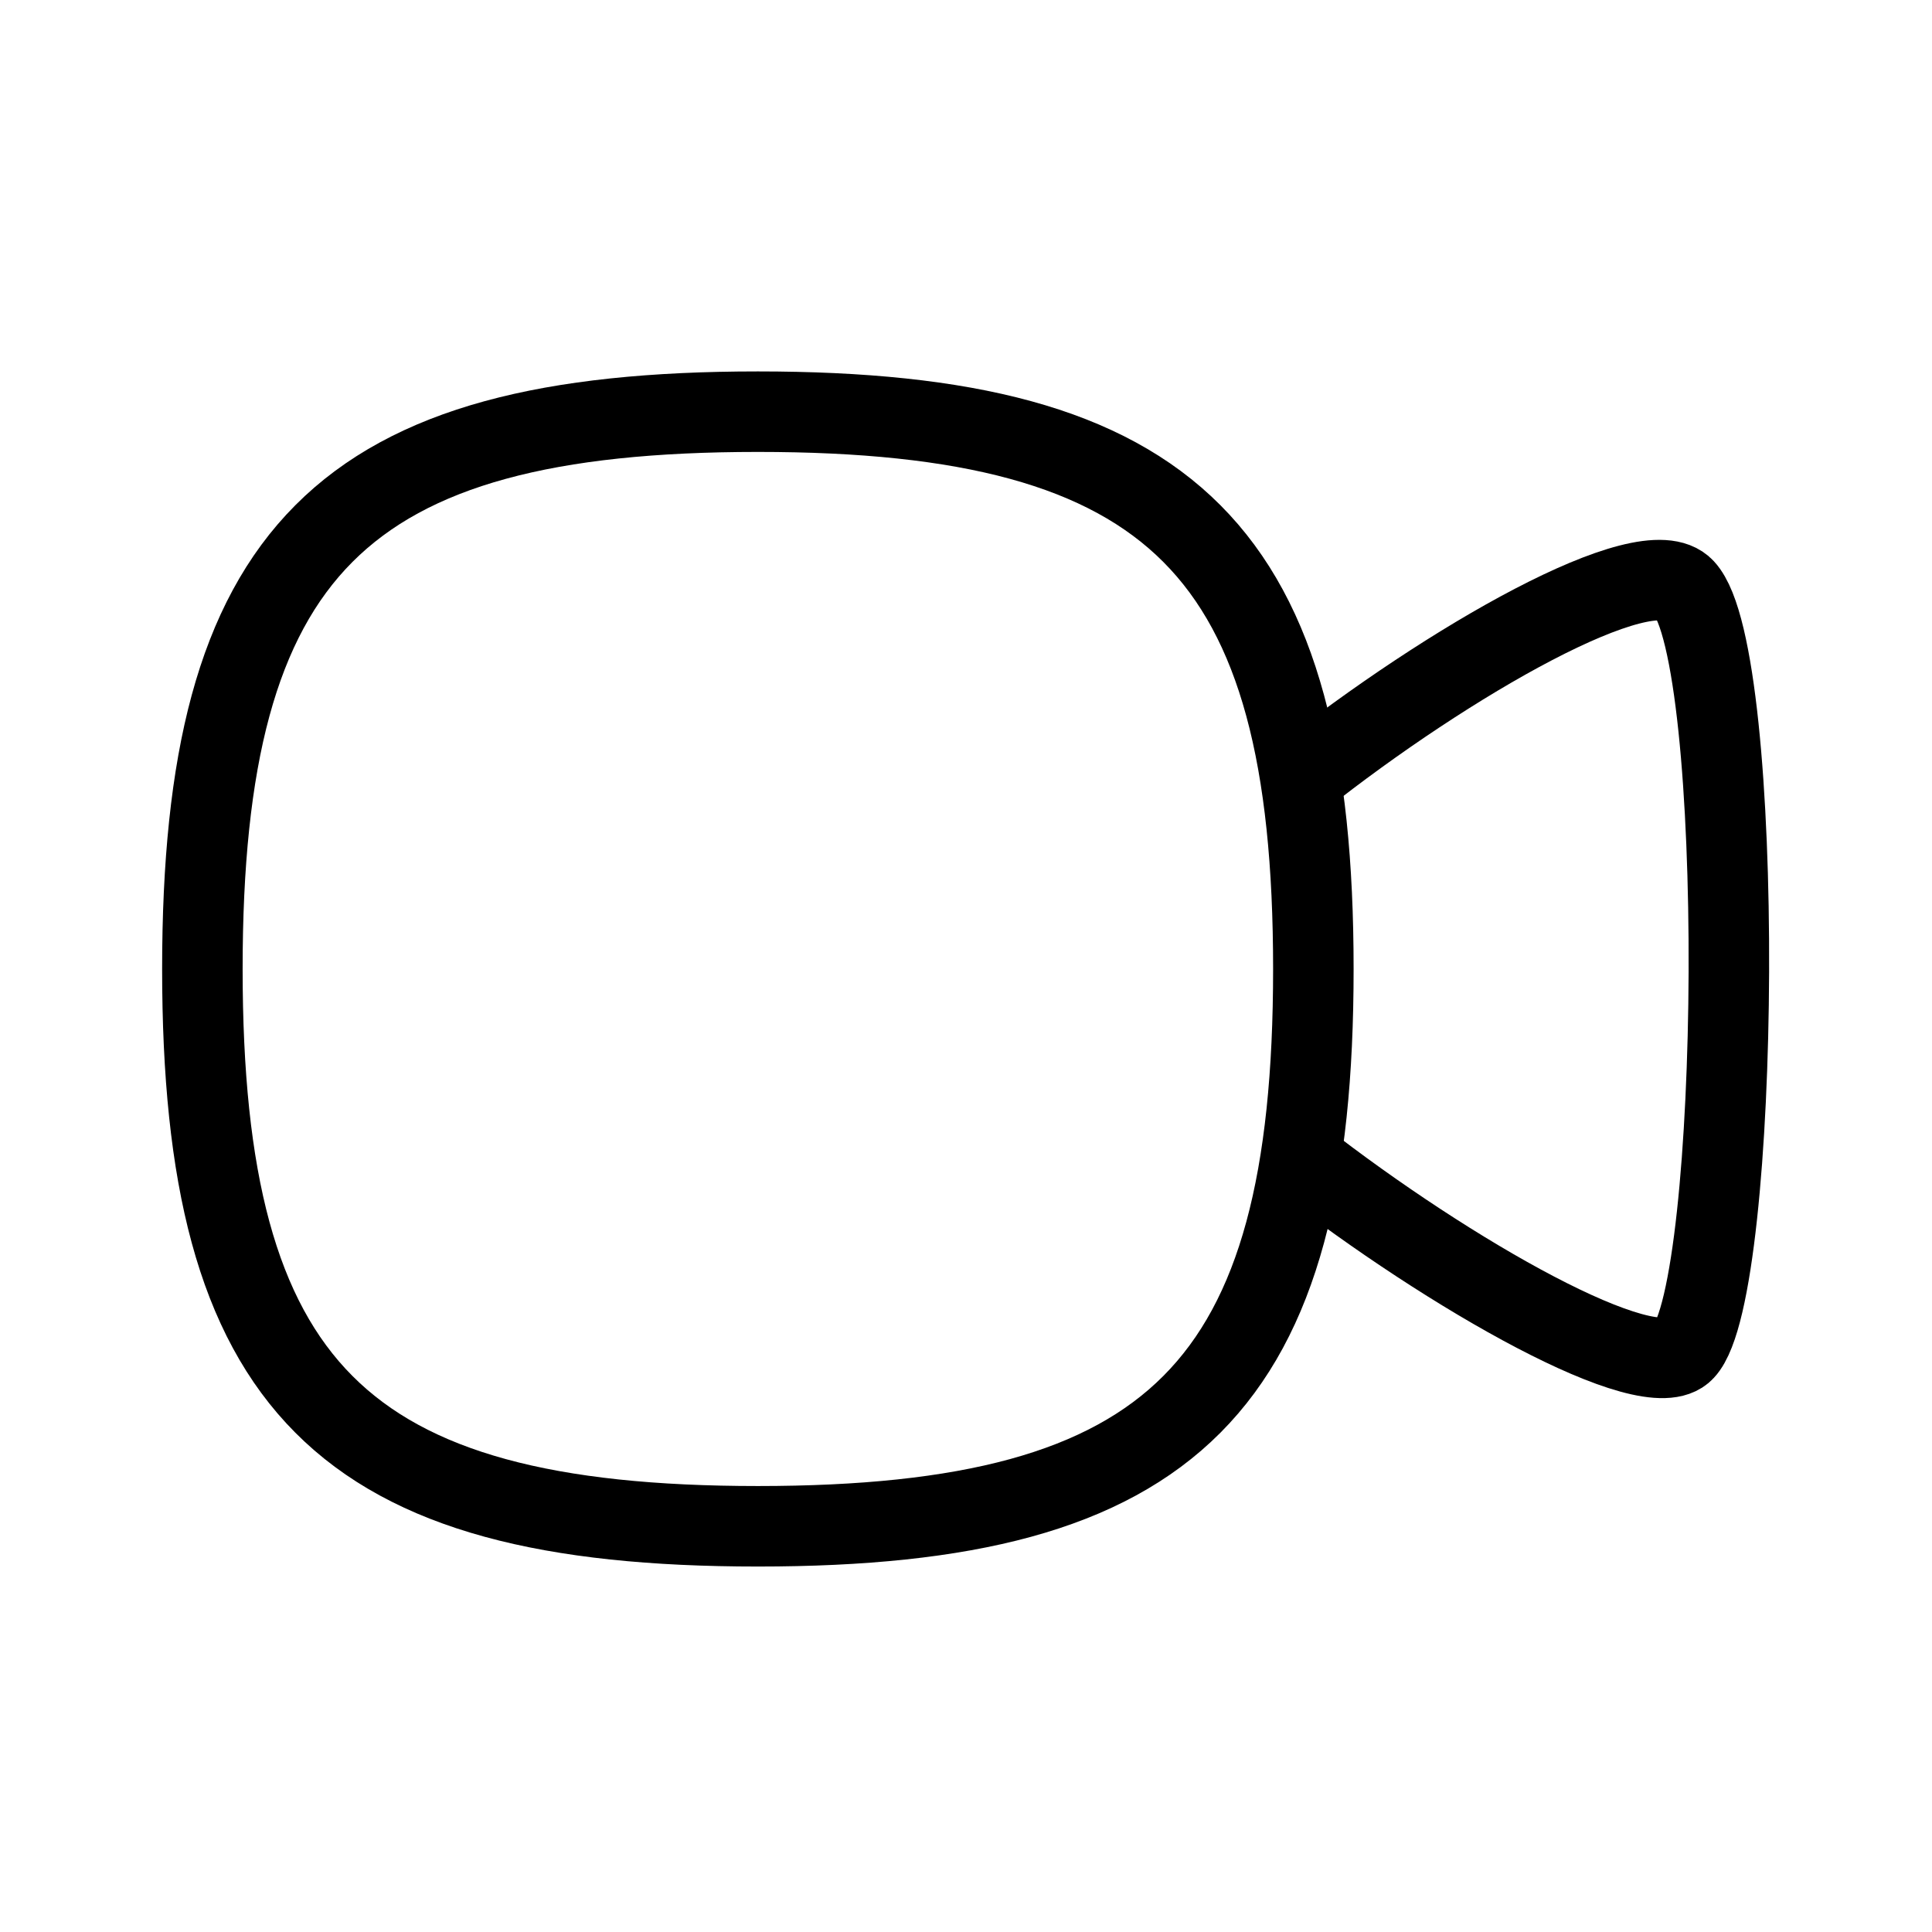 <svg width="24" height="24" viewBox="0 0 24 24" fill="none" xmlns="http://www.w3.org/2000/svg">
<path d="M16.151 9.673C17.99 8.216 20.456 6.806 20.923 7.311C21.694 8.139 21.628 16.025 20.923 16.777C20.494 17.244 18.009 15.835 16.151 14.387" stroke="strokeColor"/>
<path fill-rule="evenodd" clip-rule="evenodd" d="M2.514 12.037C2.514 6.845 4.239 5.114 9.415 5.114C14.591 5.114 16.315 6.845 16.315 12.037C16.315 17.228 14.591 18.96 9.415 18.96C4.239 18.96 2.514 17.228 2.514 12.037Z" stroke="strokeColor"/>
</svg>
